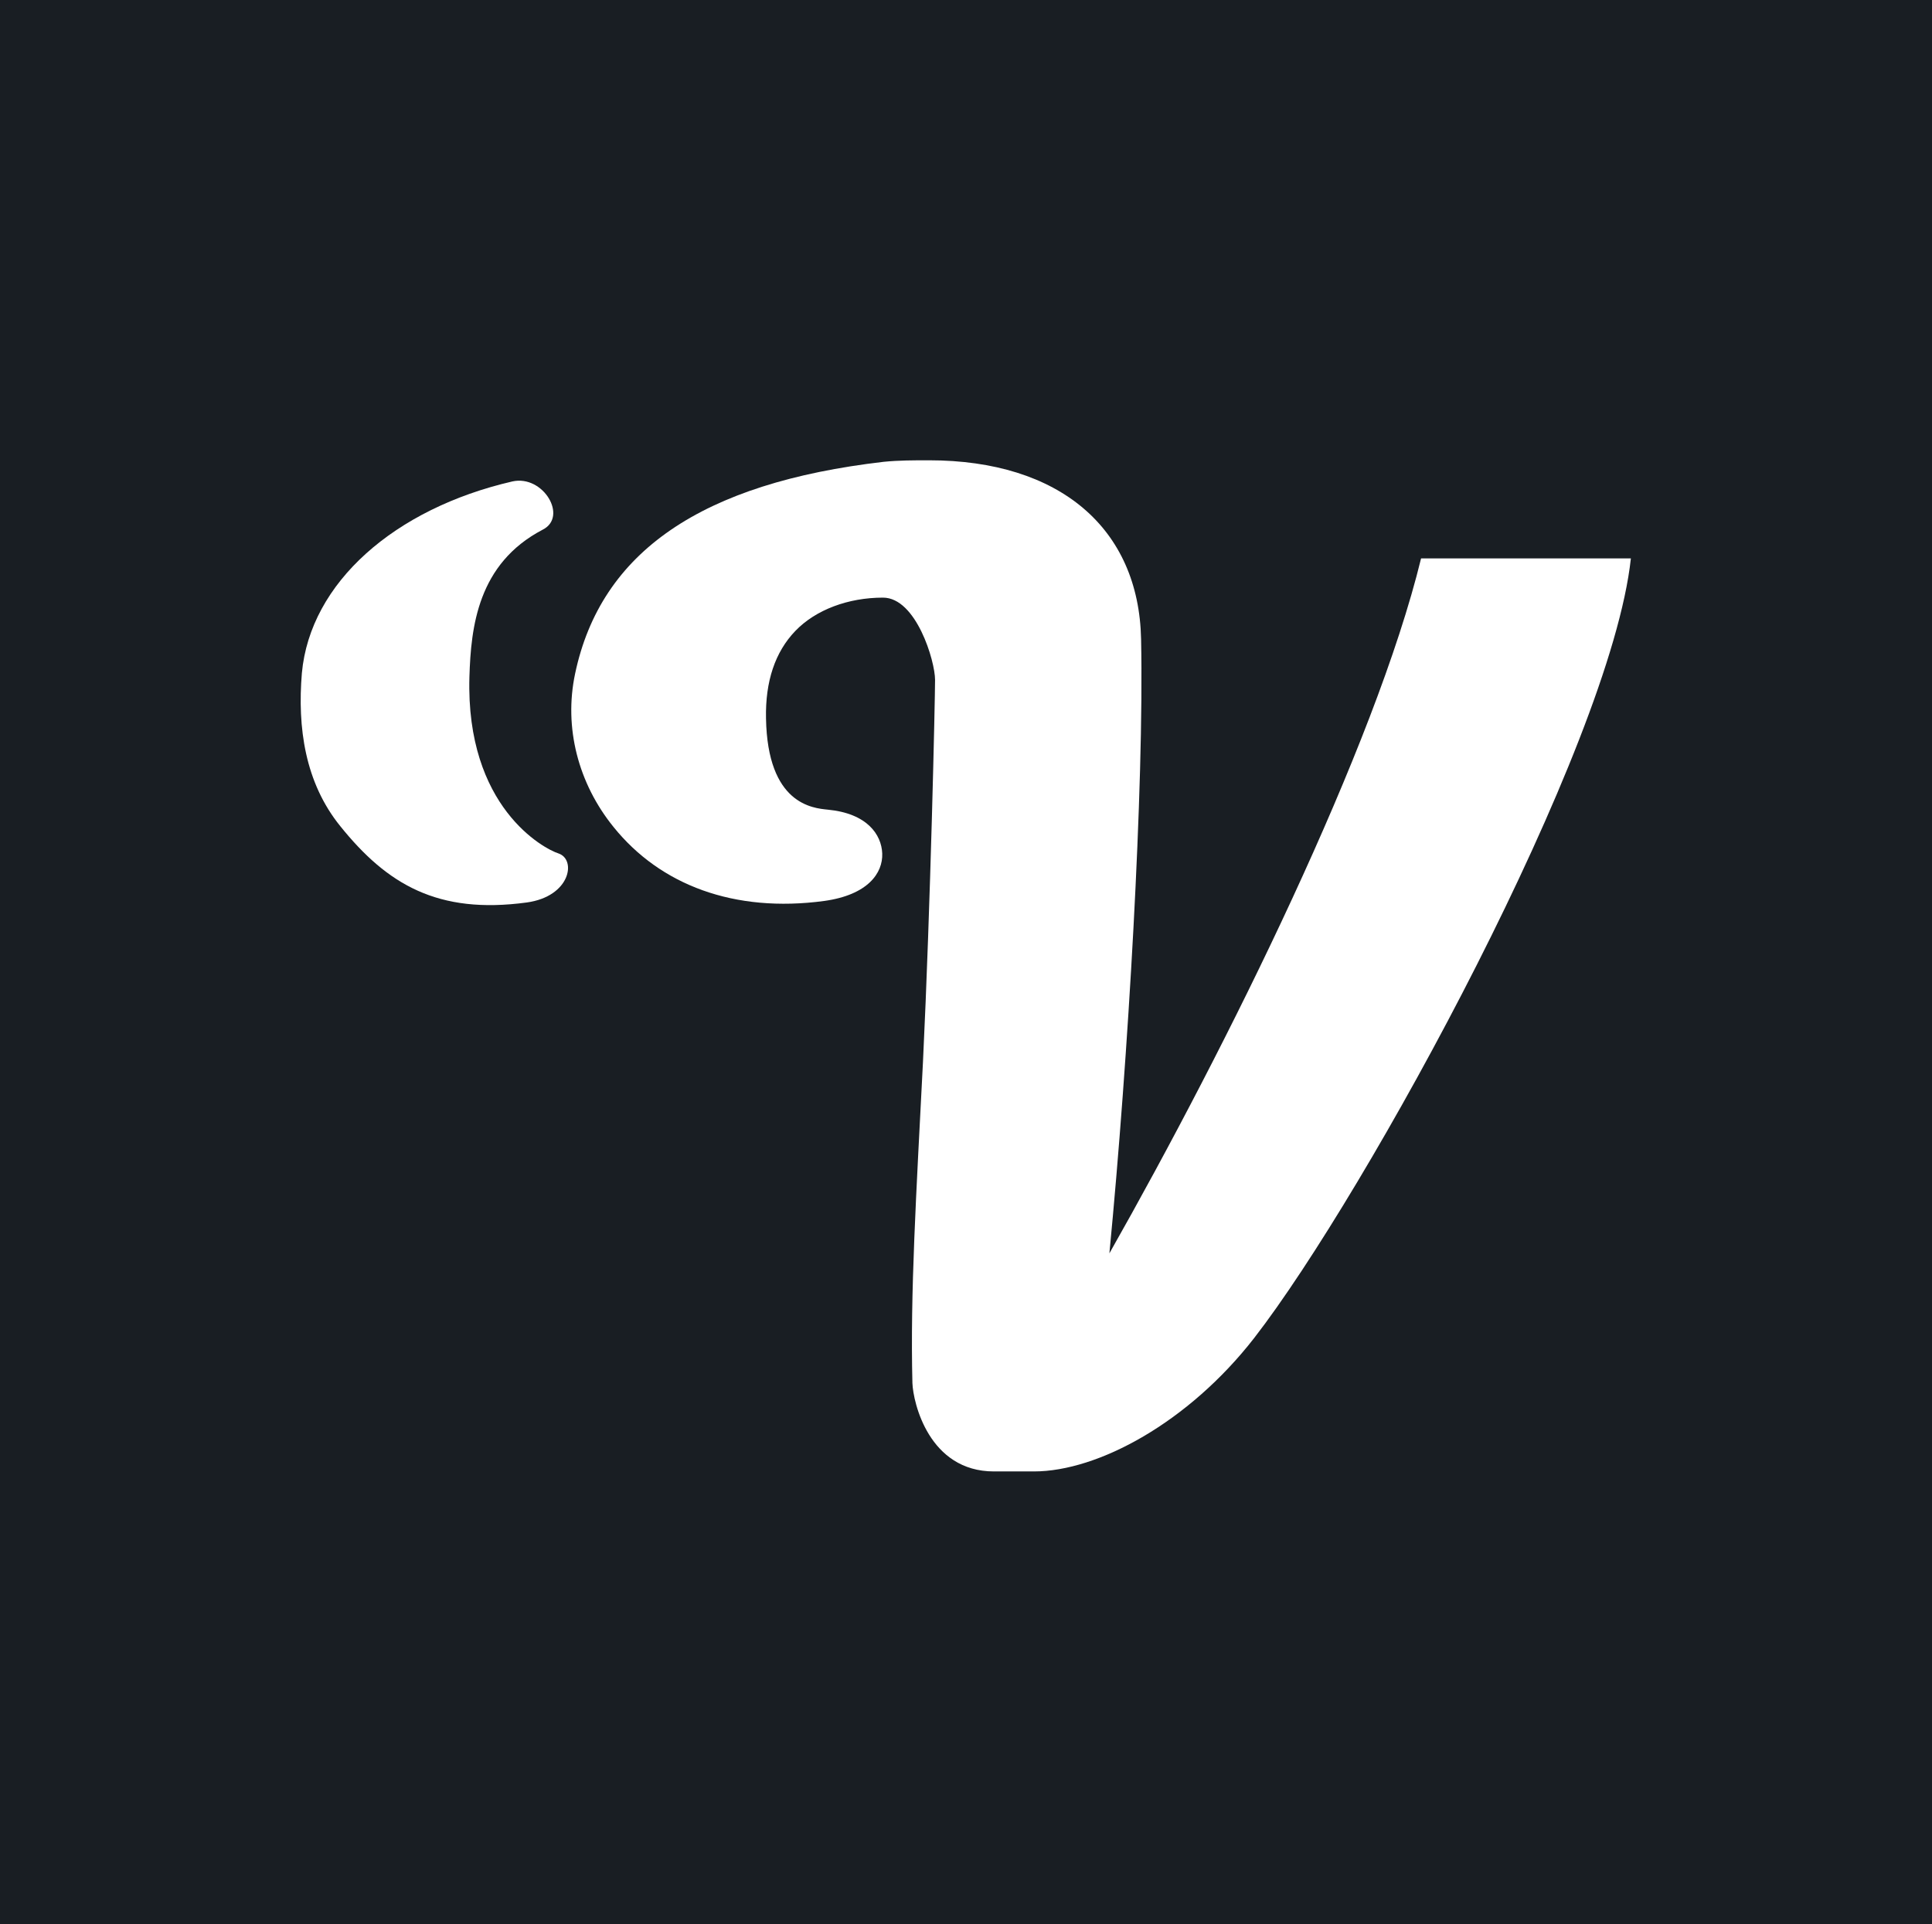 <?xml version="1.0" encoding="utf-8"?>
<!-- Generator: Adobe Illustrator 18.0.0, SVG Export Plug-In . SVG Version: 6.00 Build 0)  -->
<!DOCTYPE svg PUBLIC "-//W3C//DTD SVG 1.1//EN" "http://www.w3.org/Graphics/SVG/1.1/DTD/svg11.dtd">
<svg version="1.1" id="Layer_1" xmlns="http://www.w3.org/2000/svg" xmlns:xlink="http://www.w3.org/1999/xlink" x="0px" y="0px"
	 viewBox="0 0 256 255" enable-background="new 0 0 256 255" xml:space="preserve">
<rect x="-1.8" y="-1.4" fill="#191E23" width="260.1" height="256.7"/>
<g>
	<path fill="#FFFFFF" d="M67.9,63.8C52.3,67.4,41.1,77.2,40,89.2c-0.6,7.2,0.4,14.5,5.1,20.3c6.2,7.7,12.9,11.7,24.7,10.1
		c5.8-0.8,6.6-5.7,4.2-6.5c-1.9-0.6-12.3-6.1-11.8-23.4c0.2-6.6,1.1-15,9.7-19.5C75.3,68.5,72,62.9,67.9,63.8z"/>
	<path fill="#FFFFFF" d="M188.3,74c-6.1,25-25.6,64.4-41.3,92.1c2.5-25.9,4.6-61.9,4.2-81.4c-0.3-14.7-10.8-23.7-28.1-23.7
		c-2,0-4,0-6,0.2C93,64,79.6,73.1,76.2,89.3c-1.5,7.1,0.4,14.5,5.1,20.3c6.2,7.7,16,11.4,27.9,9.8c5.8-0.8,7.8-3.7,7.7-6.3
		c-0.1-2.5-2-5.3-7.2-5.8c-2-0.2-8-0.7-8.2-12.1c-0.1-4.9,1.2-8.8,3.9-11.6c2.7-2.8,7-4.4,11.6-4.4c4.4,0,6.9,8.4,6.9,10.9
		c0,2.5-0.6,29.9-1.6,50.6c-0.9,17.7-1.7,30.7-1.4,42.6c0.1,2.6,2.2,11.7,10.8,11.7c1.7,0,1.9,0,5.3,0c8.5,0,20.5-6.5,29.2-17.7
		C181,158.2,213.4,99,216.1,74H188.3z"/>
</g>
</svg>
